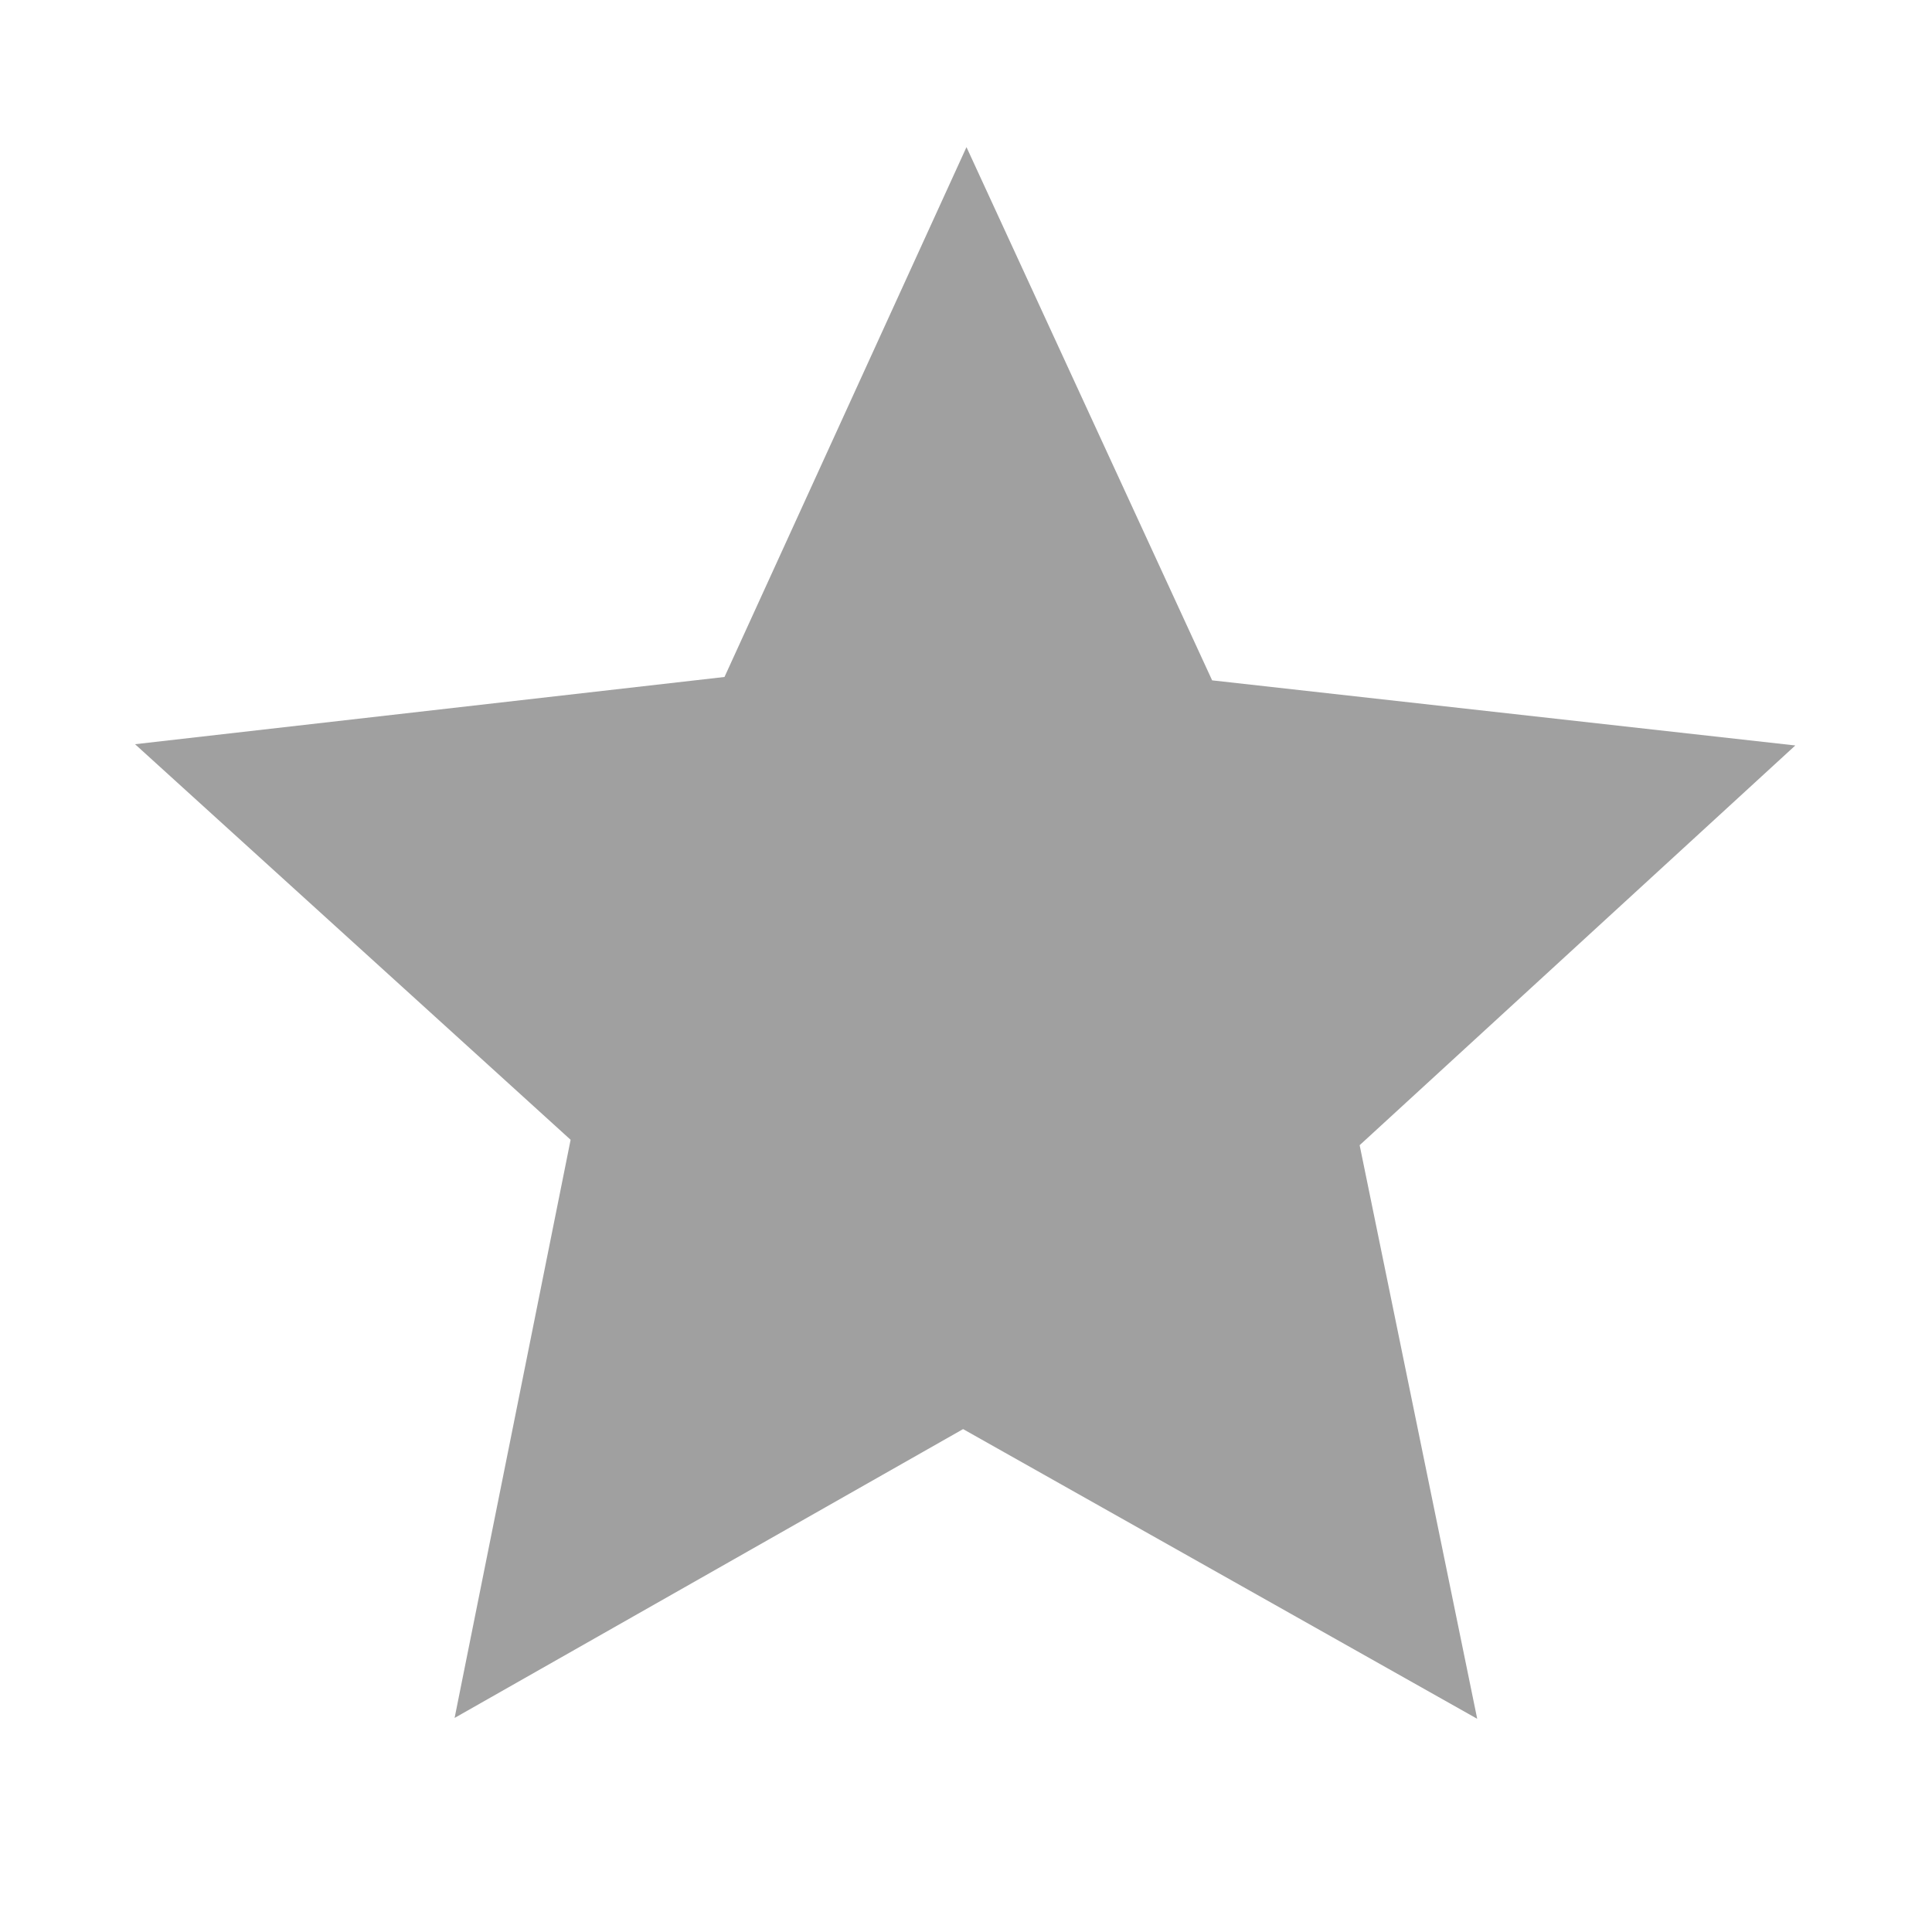 <svg version="1.1" viewBox="0 0 200 200" xmlns="http://www.w3.org/2000/svg" xmlns:xlink="http://www.w3.org/1999/xlink">
<g fill="#A0A0A0">
<path d="M47.06,177.84 L99.70,147.94 L152.92,177.93 L140.75,118.55 L185.85,77.17 L125.48,70.43 L100.05,15.23 L75.00,70.08 L13.98,77.04 L59.07,117.99 L47.06,177.84 Z"/>
</g>
</svg>
